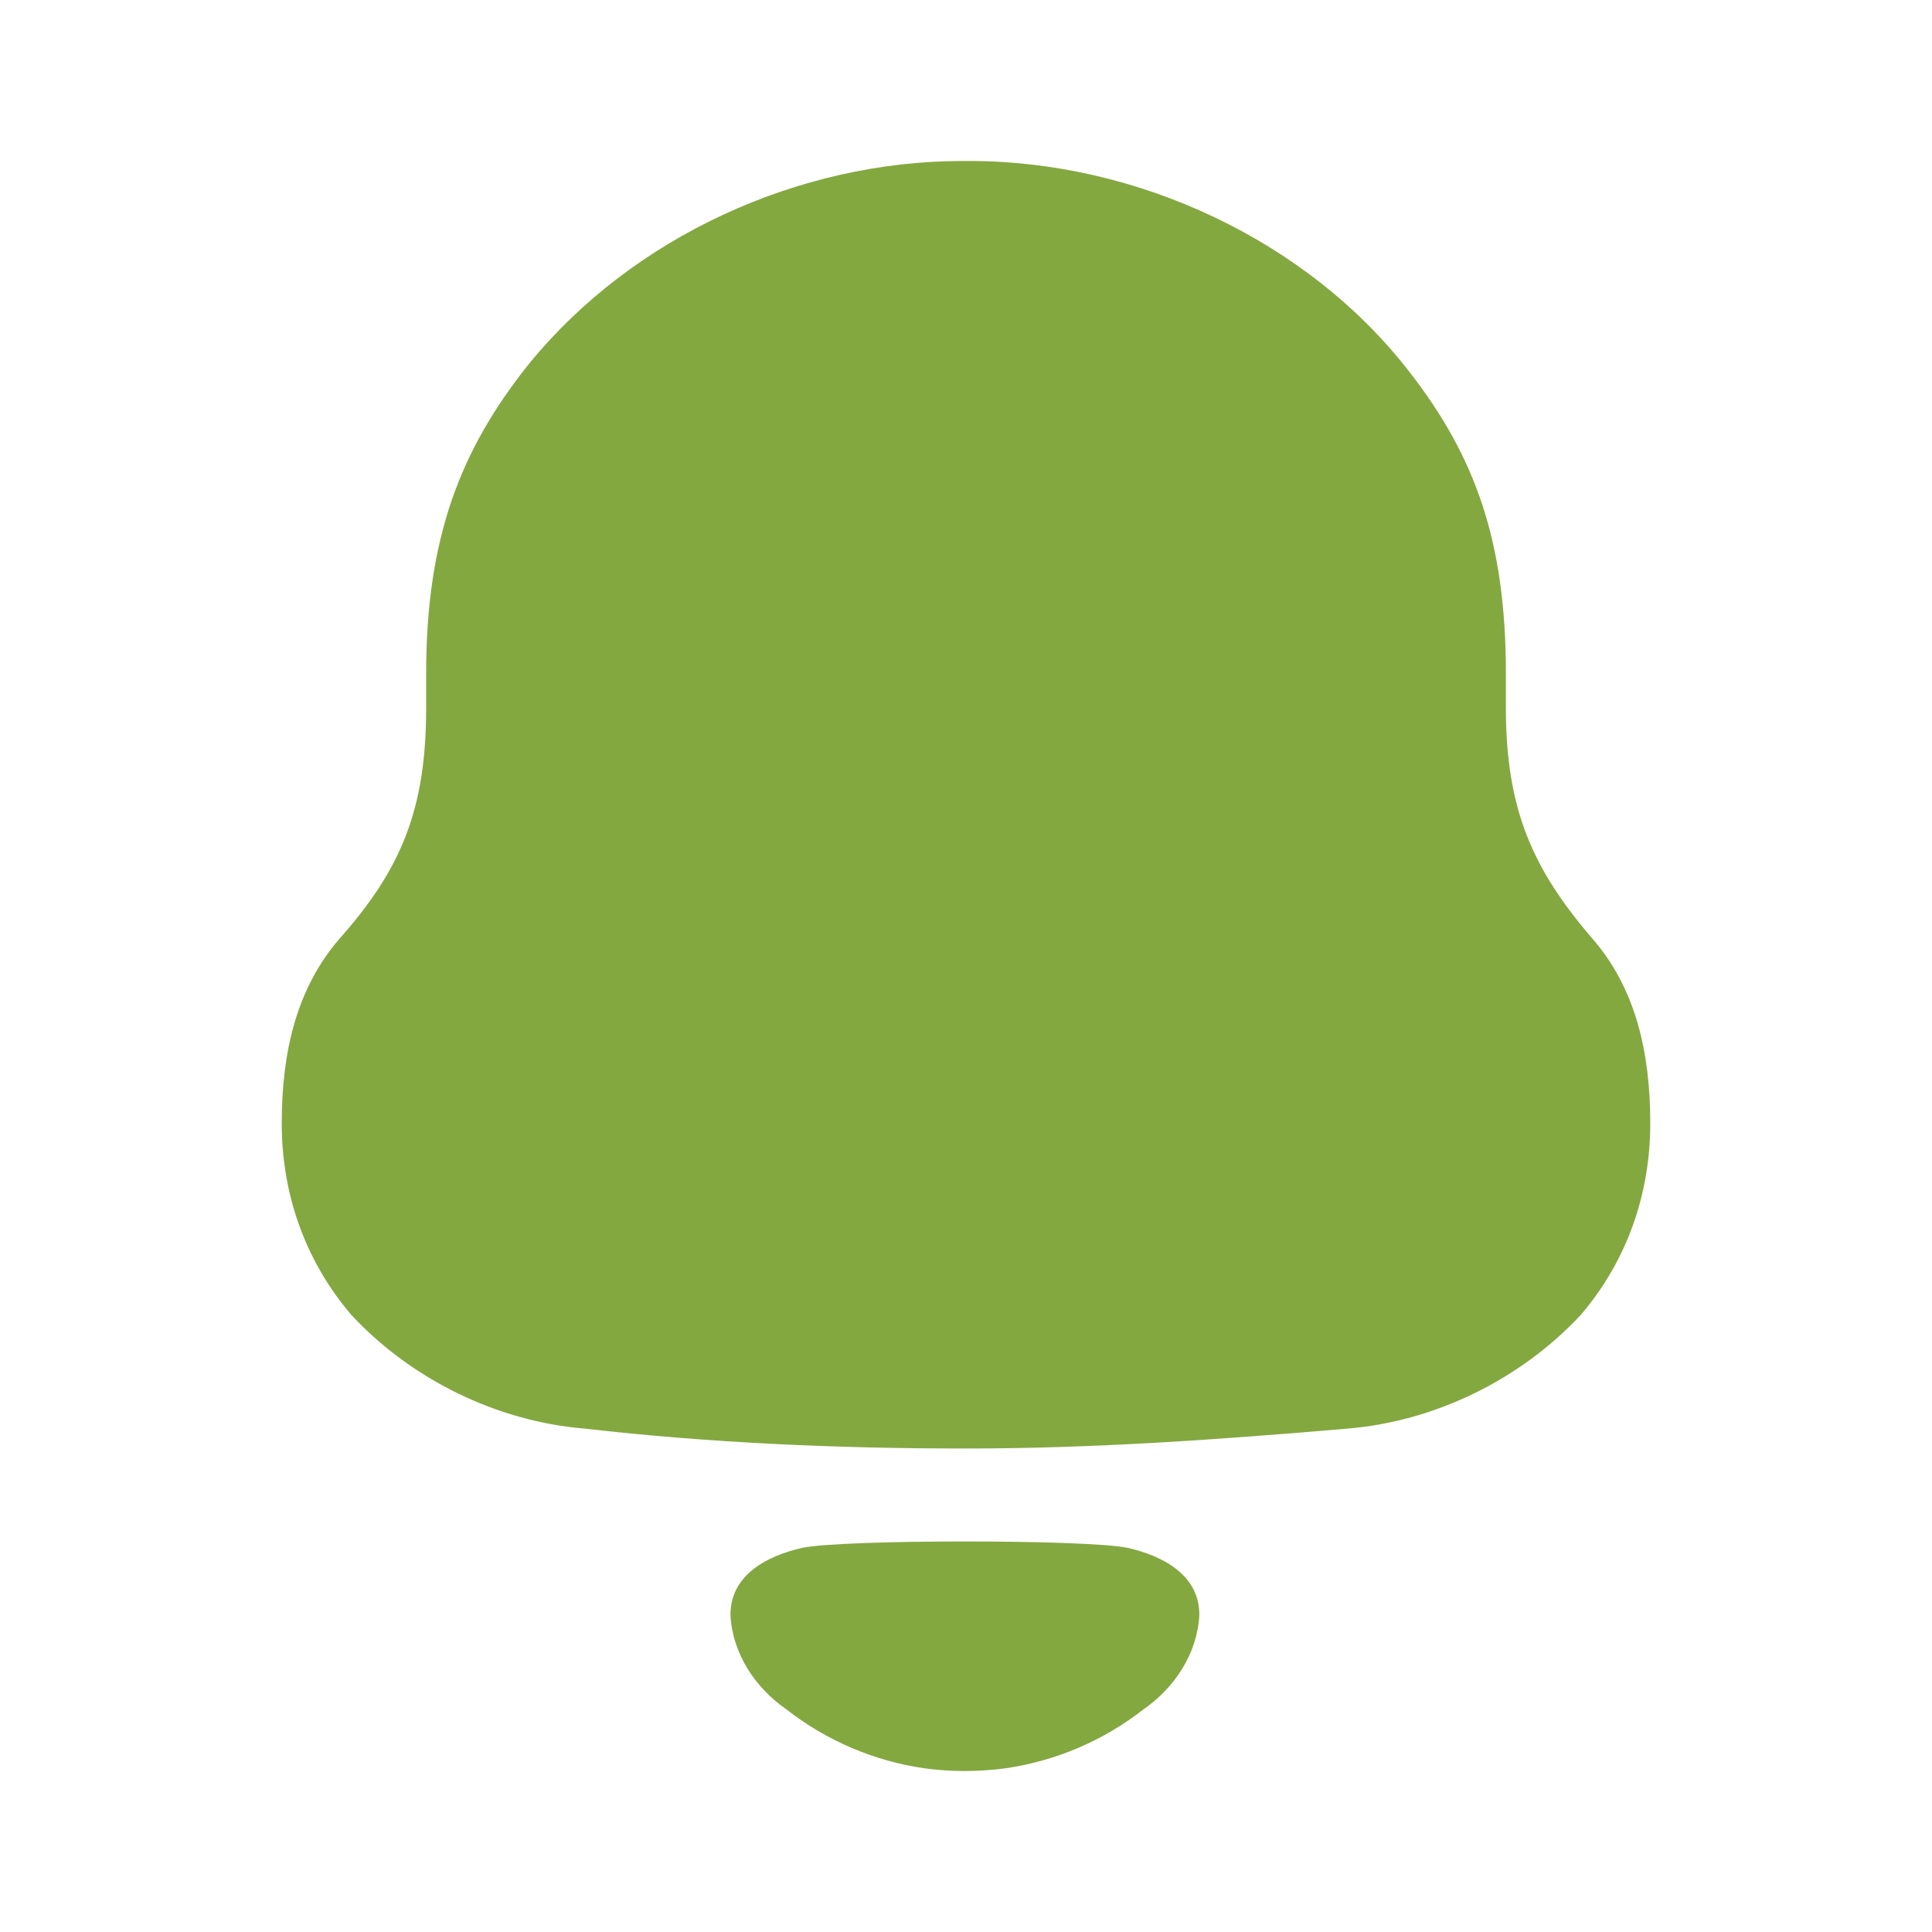 <svg width="40" height="40" viewBox="0 0 40 40" fill="none" xmlns="http://www.w3.org/2000/svg">
<path fill-rule="evenodd" clip-rule="evenodd" d="M31.178 14.661C31.178 16.754 31.732 17.988 32.949 19.41C33.872 20.457 34.167 21.802 34.167 23.26C34.167 24.717 33.688 26.1 32.729 27.223C31.473 28.57 29.703 29.429 27.895 29.578C25.276 29.802 22.656 29.99 20.001 29.99C17.344 29.99 14.725 29.877 12.106 29.578C10.297 29.429 8.527 28.57 7.273 27.223C6.314 26.1 5.833 24.717 5.833 23.26C5.833 21.802 6.13 20.457 7.051 19.41C8.306 17.988 8.823 16.754 8.823 14.661V13.951C8.823 11.147 9.522 9.314 10.962 7.52C13.102 4.903 16.532 3.333 19.926 3.333H20.075C23.542 3.333 27.084 4.979 29.187 7.708C30.552 9.465 31.178 11.221 31.178 13.951V14.661ZM15.123 33.435C15.123 32.596 15.893 32.211 16.605 32.047C17.438 31.87 22.515 31.87 23.349 32.047C24.061 32.211 24.831 32.596 24.831 33.435C24.79 34.234 24.321 34.942 23.673 35.392C22.833 36.047 21.848 36.461 20.817 36.611C20.248 36.685 19.688 36.686 19.138 36.611C18.106 36.461 17.12 36.047 16.282 35.391C15.633 34.942 15.164 34.234 15.123 33.435Z" fill="#84A840"/>
</svg>
